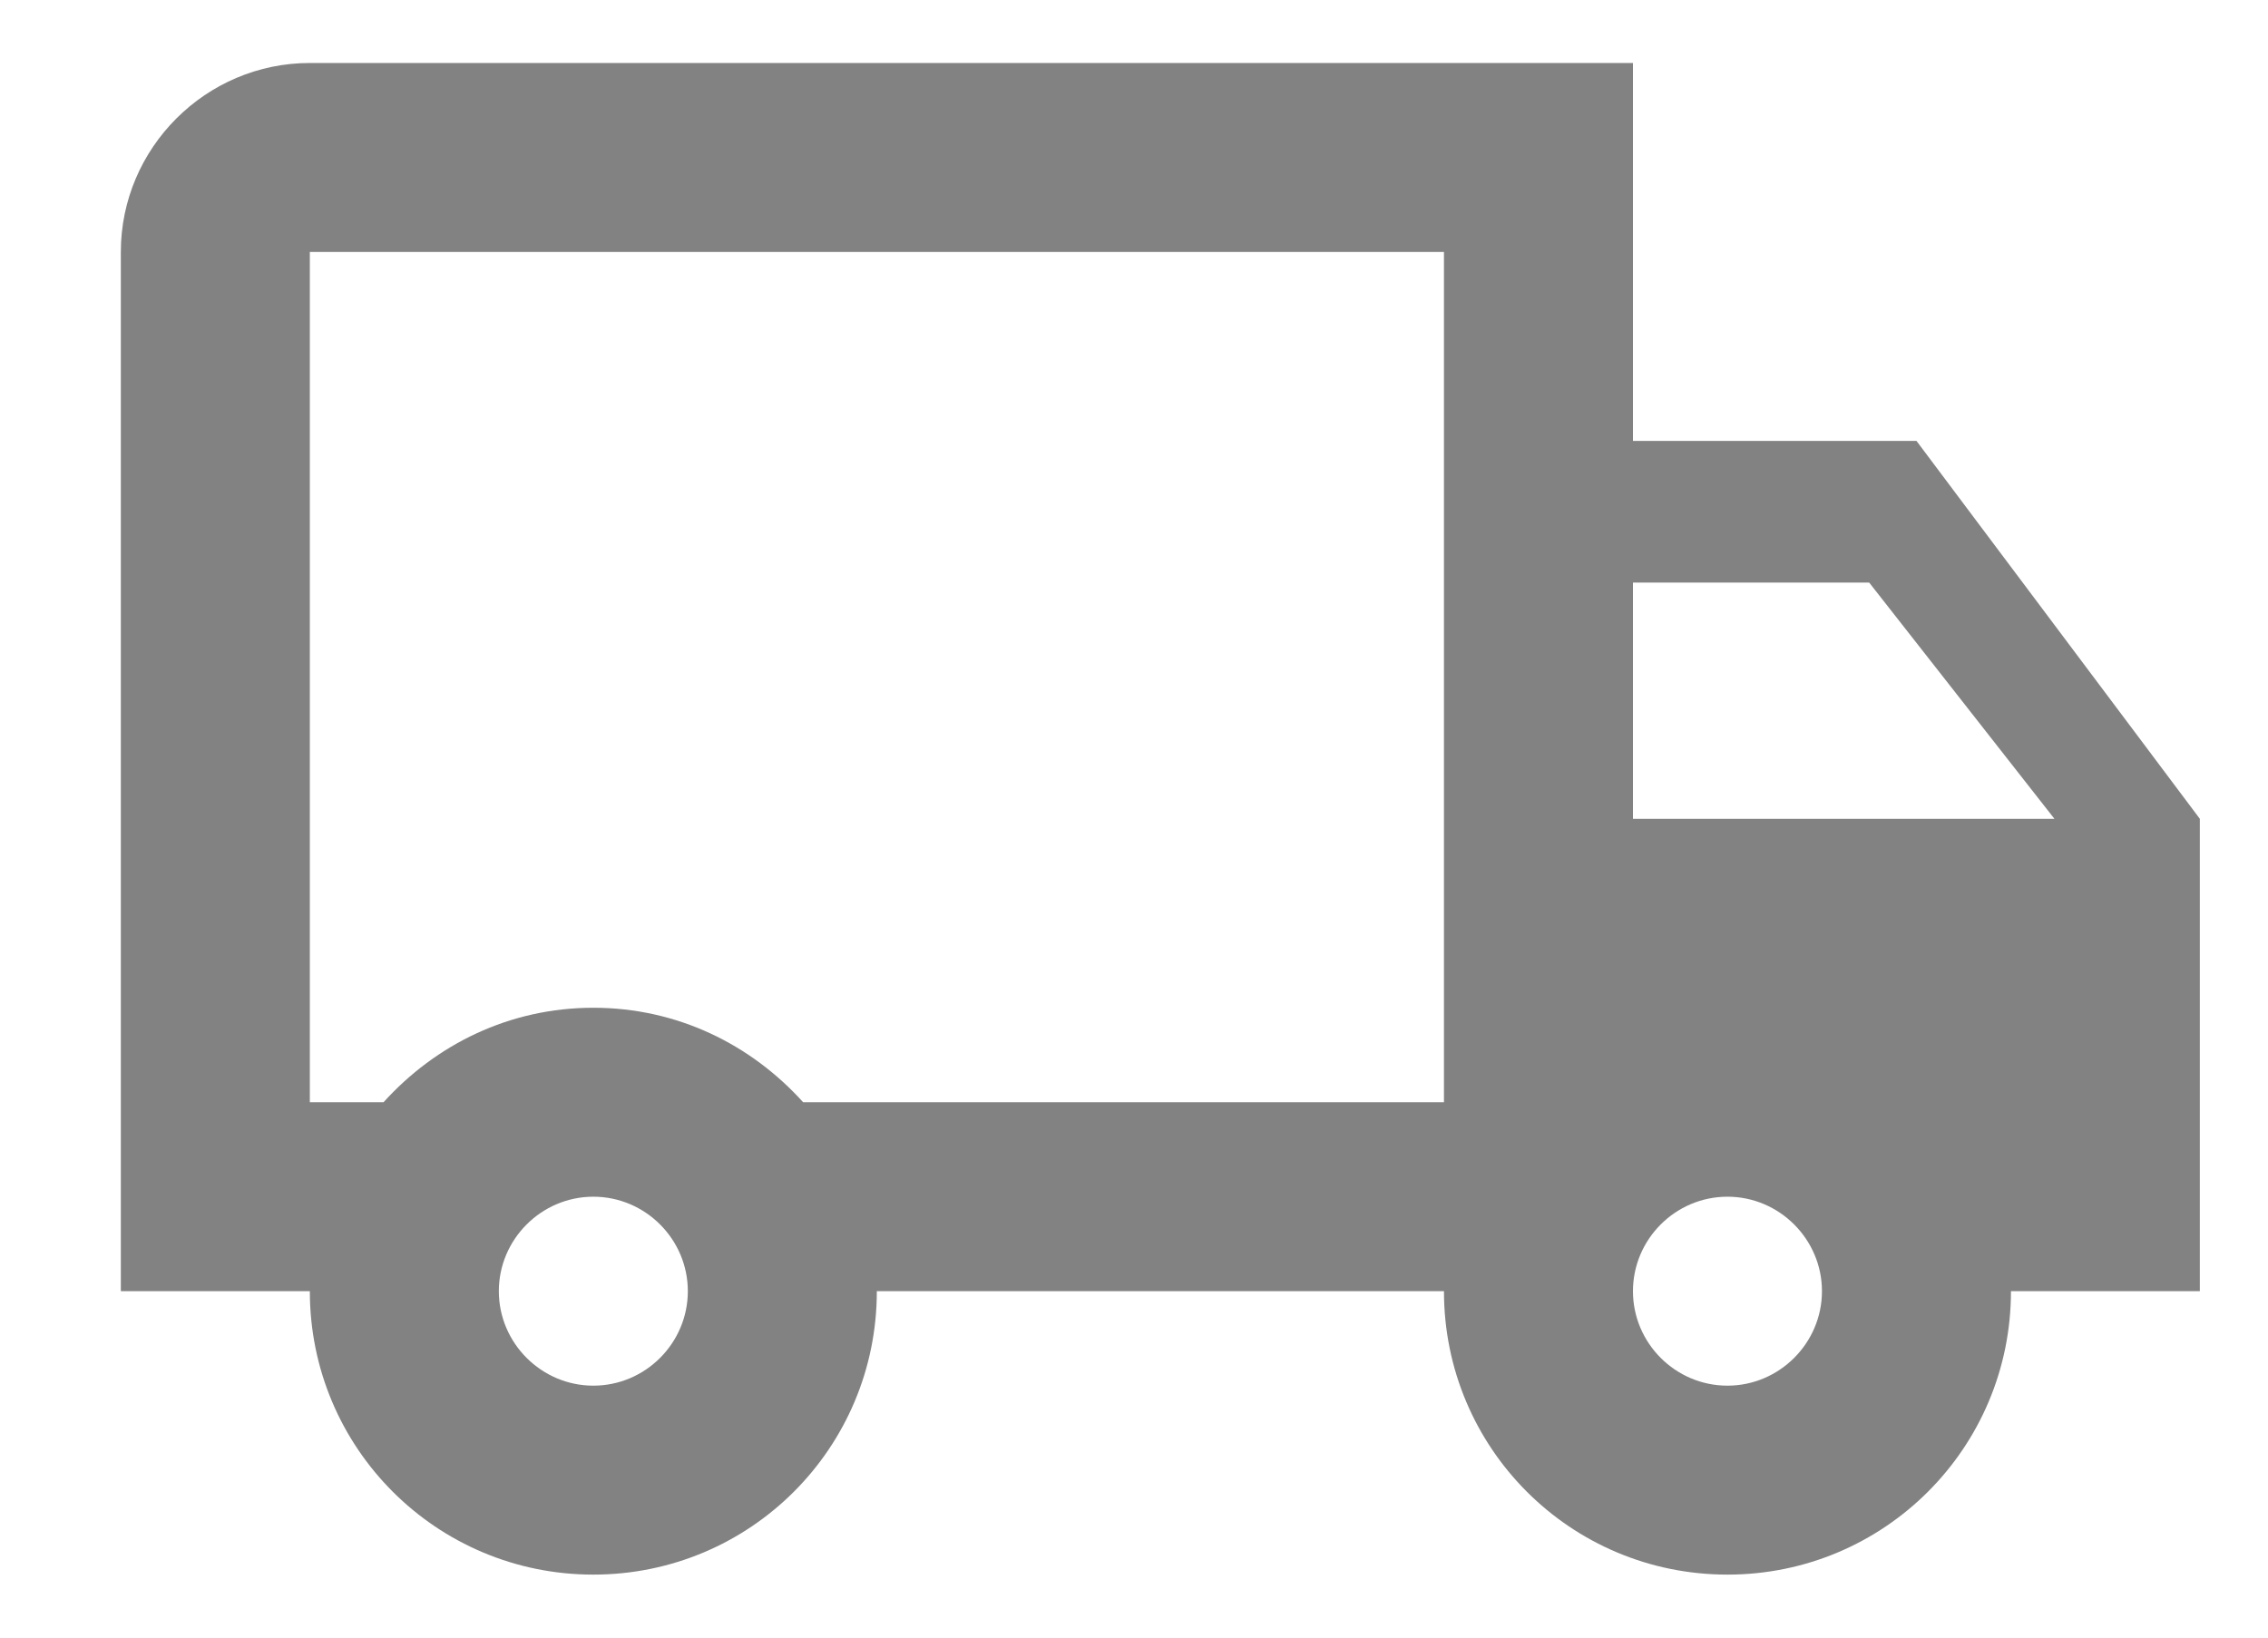 <svg width="18" height="13" viewBox="0 0 18 13" fill="none" xmlns="http://www.w3.org/2000/svg">
<path d="M15.21 3.5H12.96V0.5H2.459C1.634 0.5 0.959 1.175 0.959 2V10.25H2.459C2.459 11.495 3.464 12.5 4.709 12.5C5.954 12.5 6.959 11.495 6.959 10.25H11.46C11.46 11.495 12.464 12.5 13.71 12.5C14.954 12.5 15.96 11.495 15.96 10.25H17.459V6.5L15.21 3.5ZM14.835 4.625L16.305 6.5H12.96V4.625H14.835ZM4.709 11C4.297 11 3.959 10.662 3.959 10.25C3.959 9.838 4.297 9.5 4.709 9.5C5.122 9.5 5.459 9.838 5.459 10.25C5.459 10.662 5.122 11 4.709 11ZM6.374 8.75C5.962 8.293 5.377 8 4.709 8C4.042 8 3.457 8.293 3.044 8.75H2.459V2H11.46V8.75H6.374ZM13.71 11C13.297 11 12.96 10.662 12.96 10.25C12.96 9.838 13.297 9.5 13.71 9.5C14.122 9.5 14.46 9.838 14.46 10.25C14.46 10.662 14.122 11 13.71 11Z" fill="#828282"/>
</svg>

